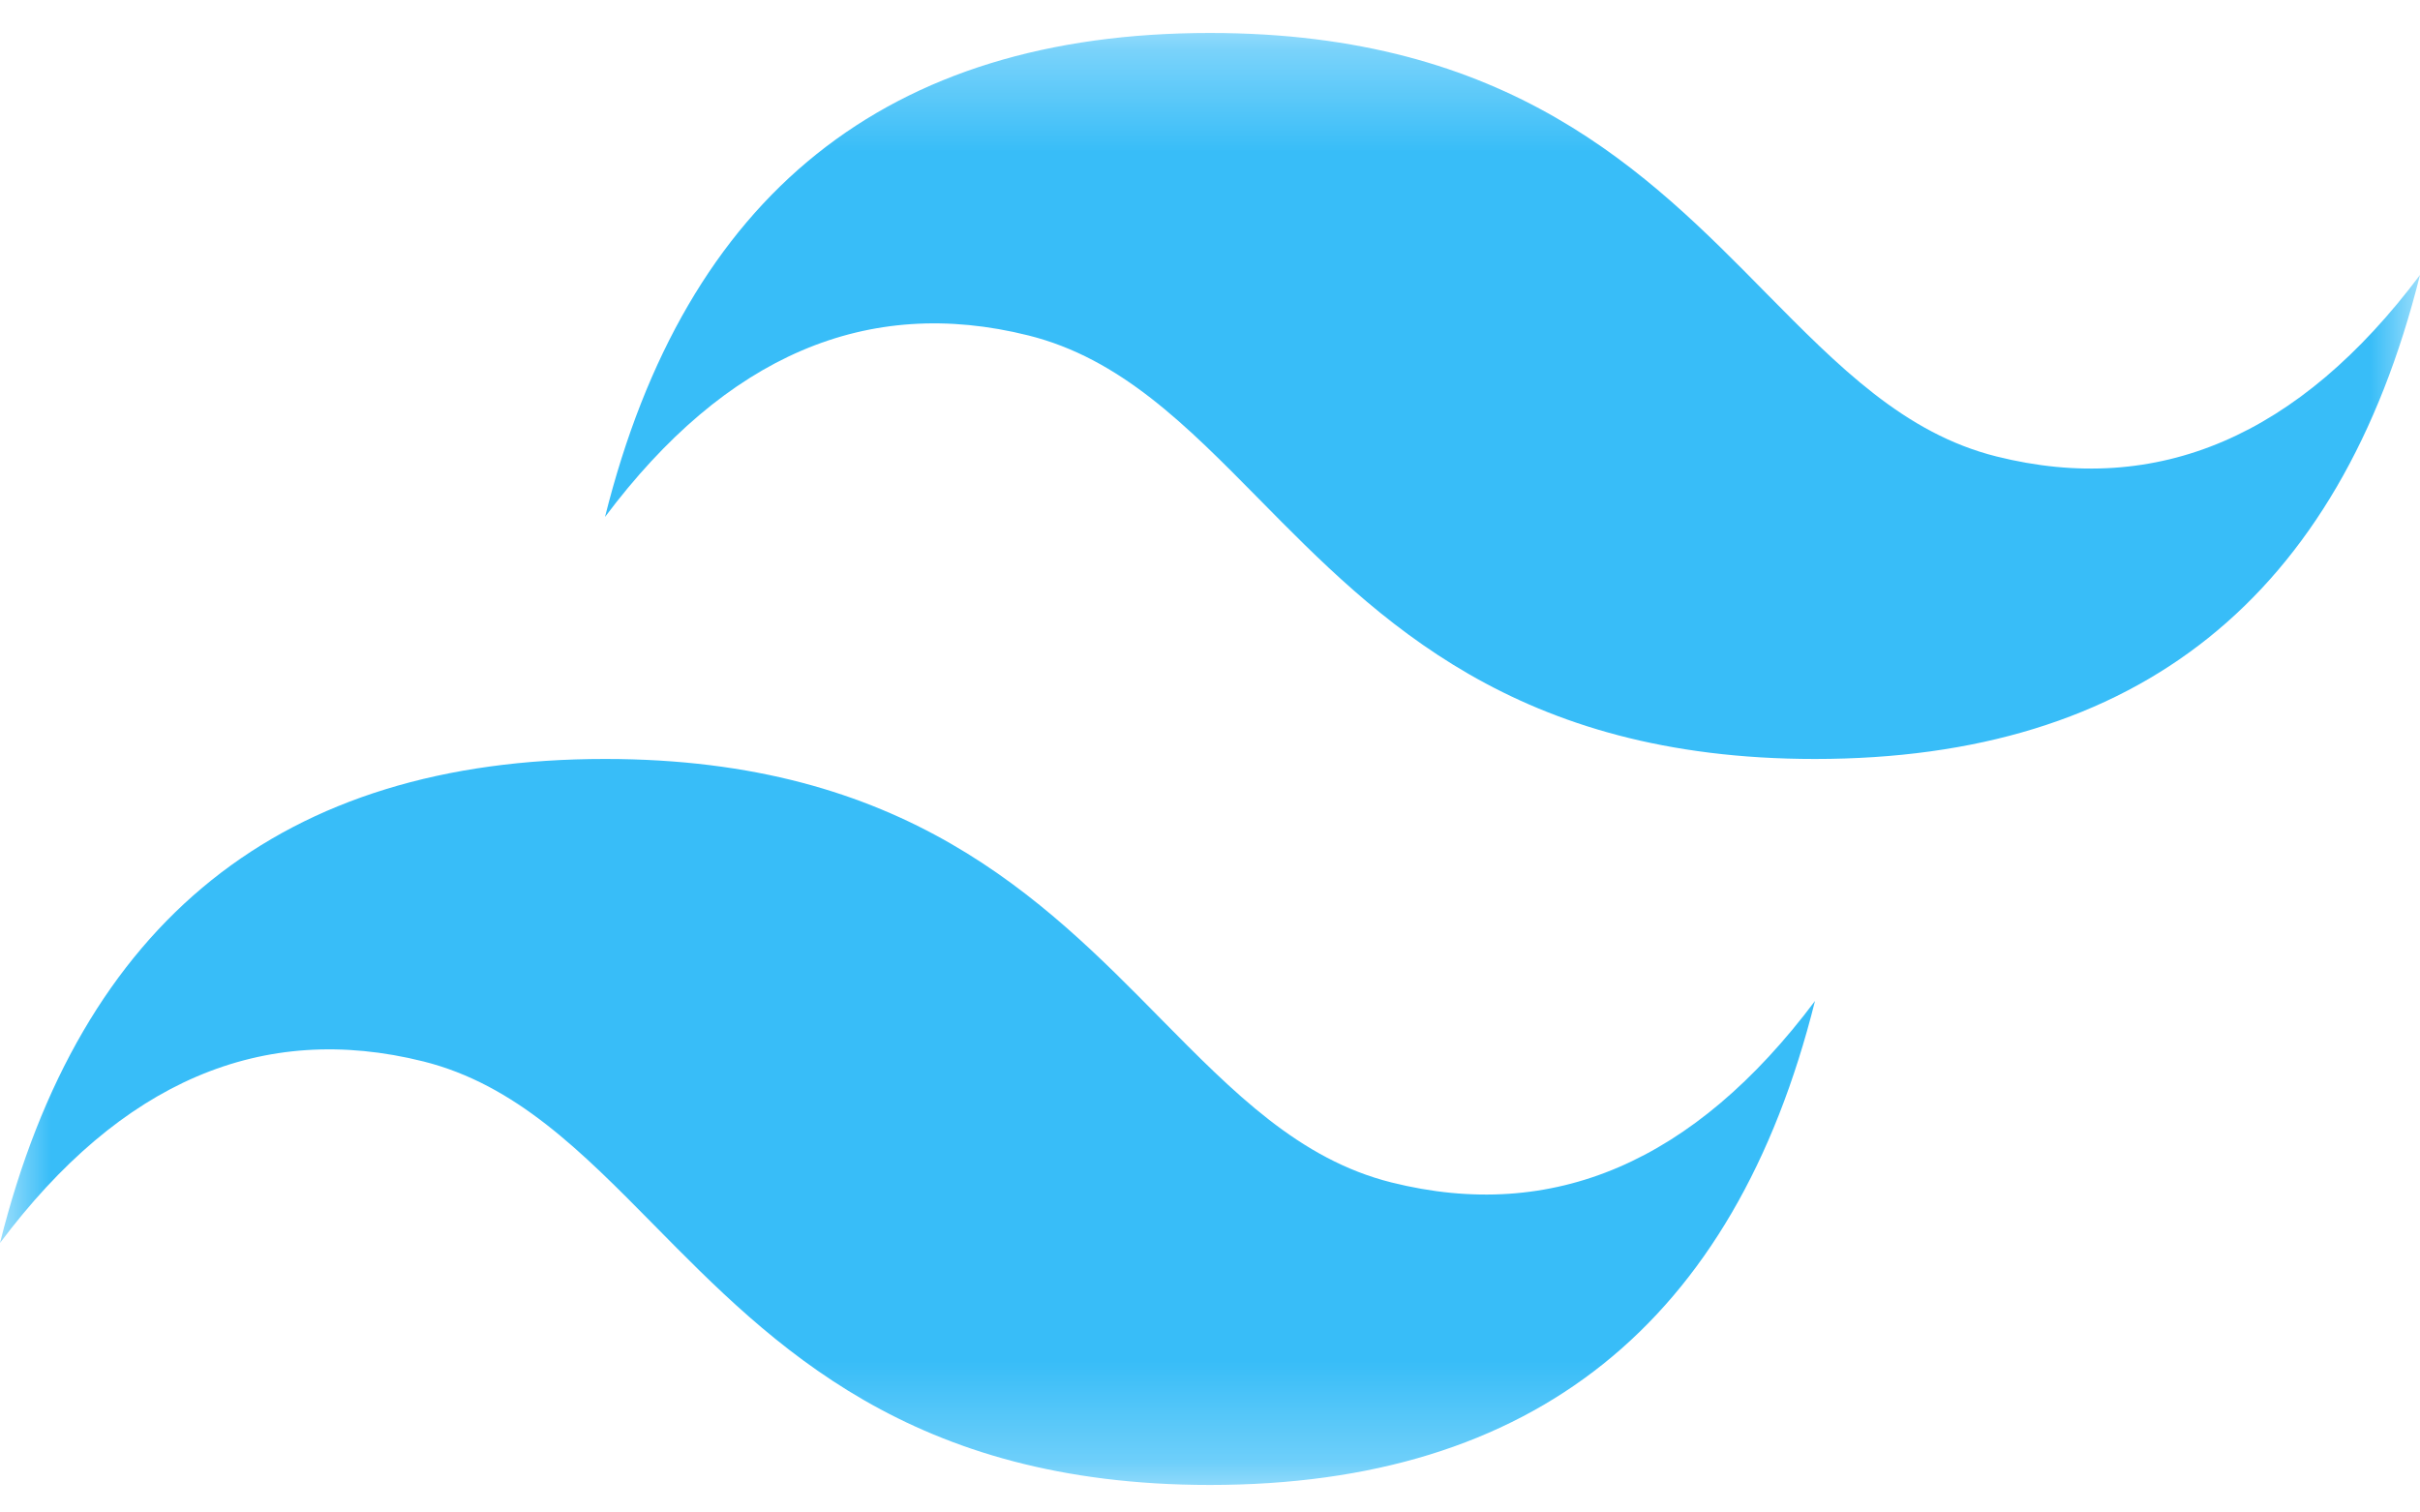 <svg width="24" height="15" viewBox="0 0 24 15" fill="none" xmlns="http://www.w3.org/2000/svg">
<g clip-path="url(#clip0_1395_11215)">
<mask id="mask0_1395_11215" style="mask-type:luminance" maskUnits="userSpaceOnUse" x="0" y="0" width="24" height="15">
<path d="M0 0.327H24V14.727H0V0.327Z" fill="white"/>
</mask>
<g mask="url(#mask0_1395_11215)">
<path fill-rule="evenodd" clip-rule="evenodd" d="M12 0.327C8.8 0.327 6.8 1.927 6 5.127C7.2 3.527 8.6 2.927 10.2 3.327C11.113 3.555 11.765 4.218 12.488 4.951C13.664 6.145 15.026 7.527 18 7.527C21.2 7.527 23.2 5.927 24 2.727C22.8 4.327 21.4 4.927 19.8 4.527C18.887 4.299 18.235 3.636 17.512 2.904C16.336 1.709 14.974 0.327 12 0.327ZM6 7.527C2.8 7.527 0.8 9.127 0 12.327C1.2 10.727 2.6 10.127 4.2 10.527C5.113 10.756 5.765 11.418 6.488 12.151C7.664 13.345 9.026 14.727 12 14.727C15.2 14.727 17.2 13.127 18 9.927C16.8 11.527 15.4 12.127 13.8 11.727C12.887 11.499 12.235 10.836 11.512 10.104C10.336 8.909 8.974 7.527 6 7.527Z" fill="#38BDF8"/>
</g>
</g>
<defs>
<clipPath id="clip0_1395_11215">
<rect width="24" height="14.667" fill="white" transform="translate(0 0.325)"/>
</clipPath>
</defs>
</svg>

